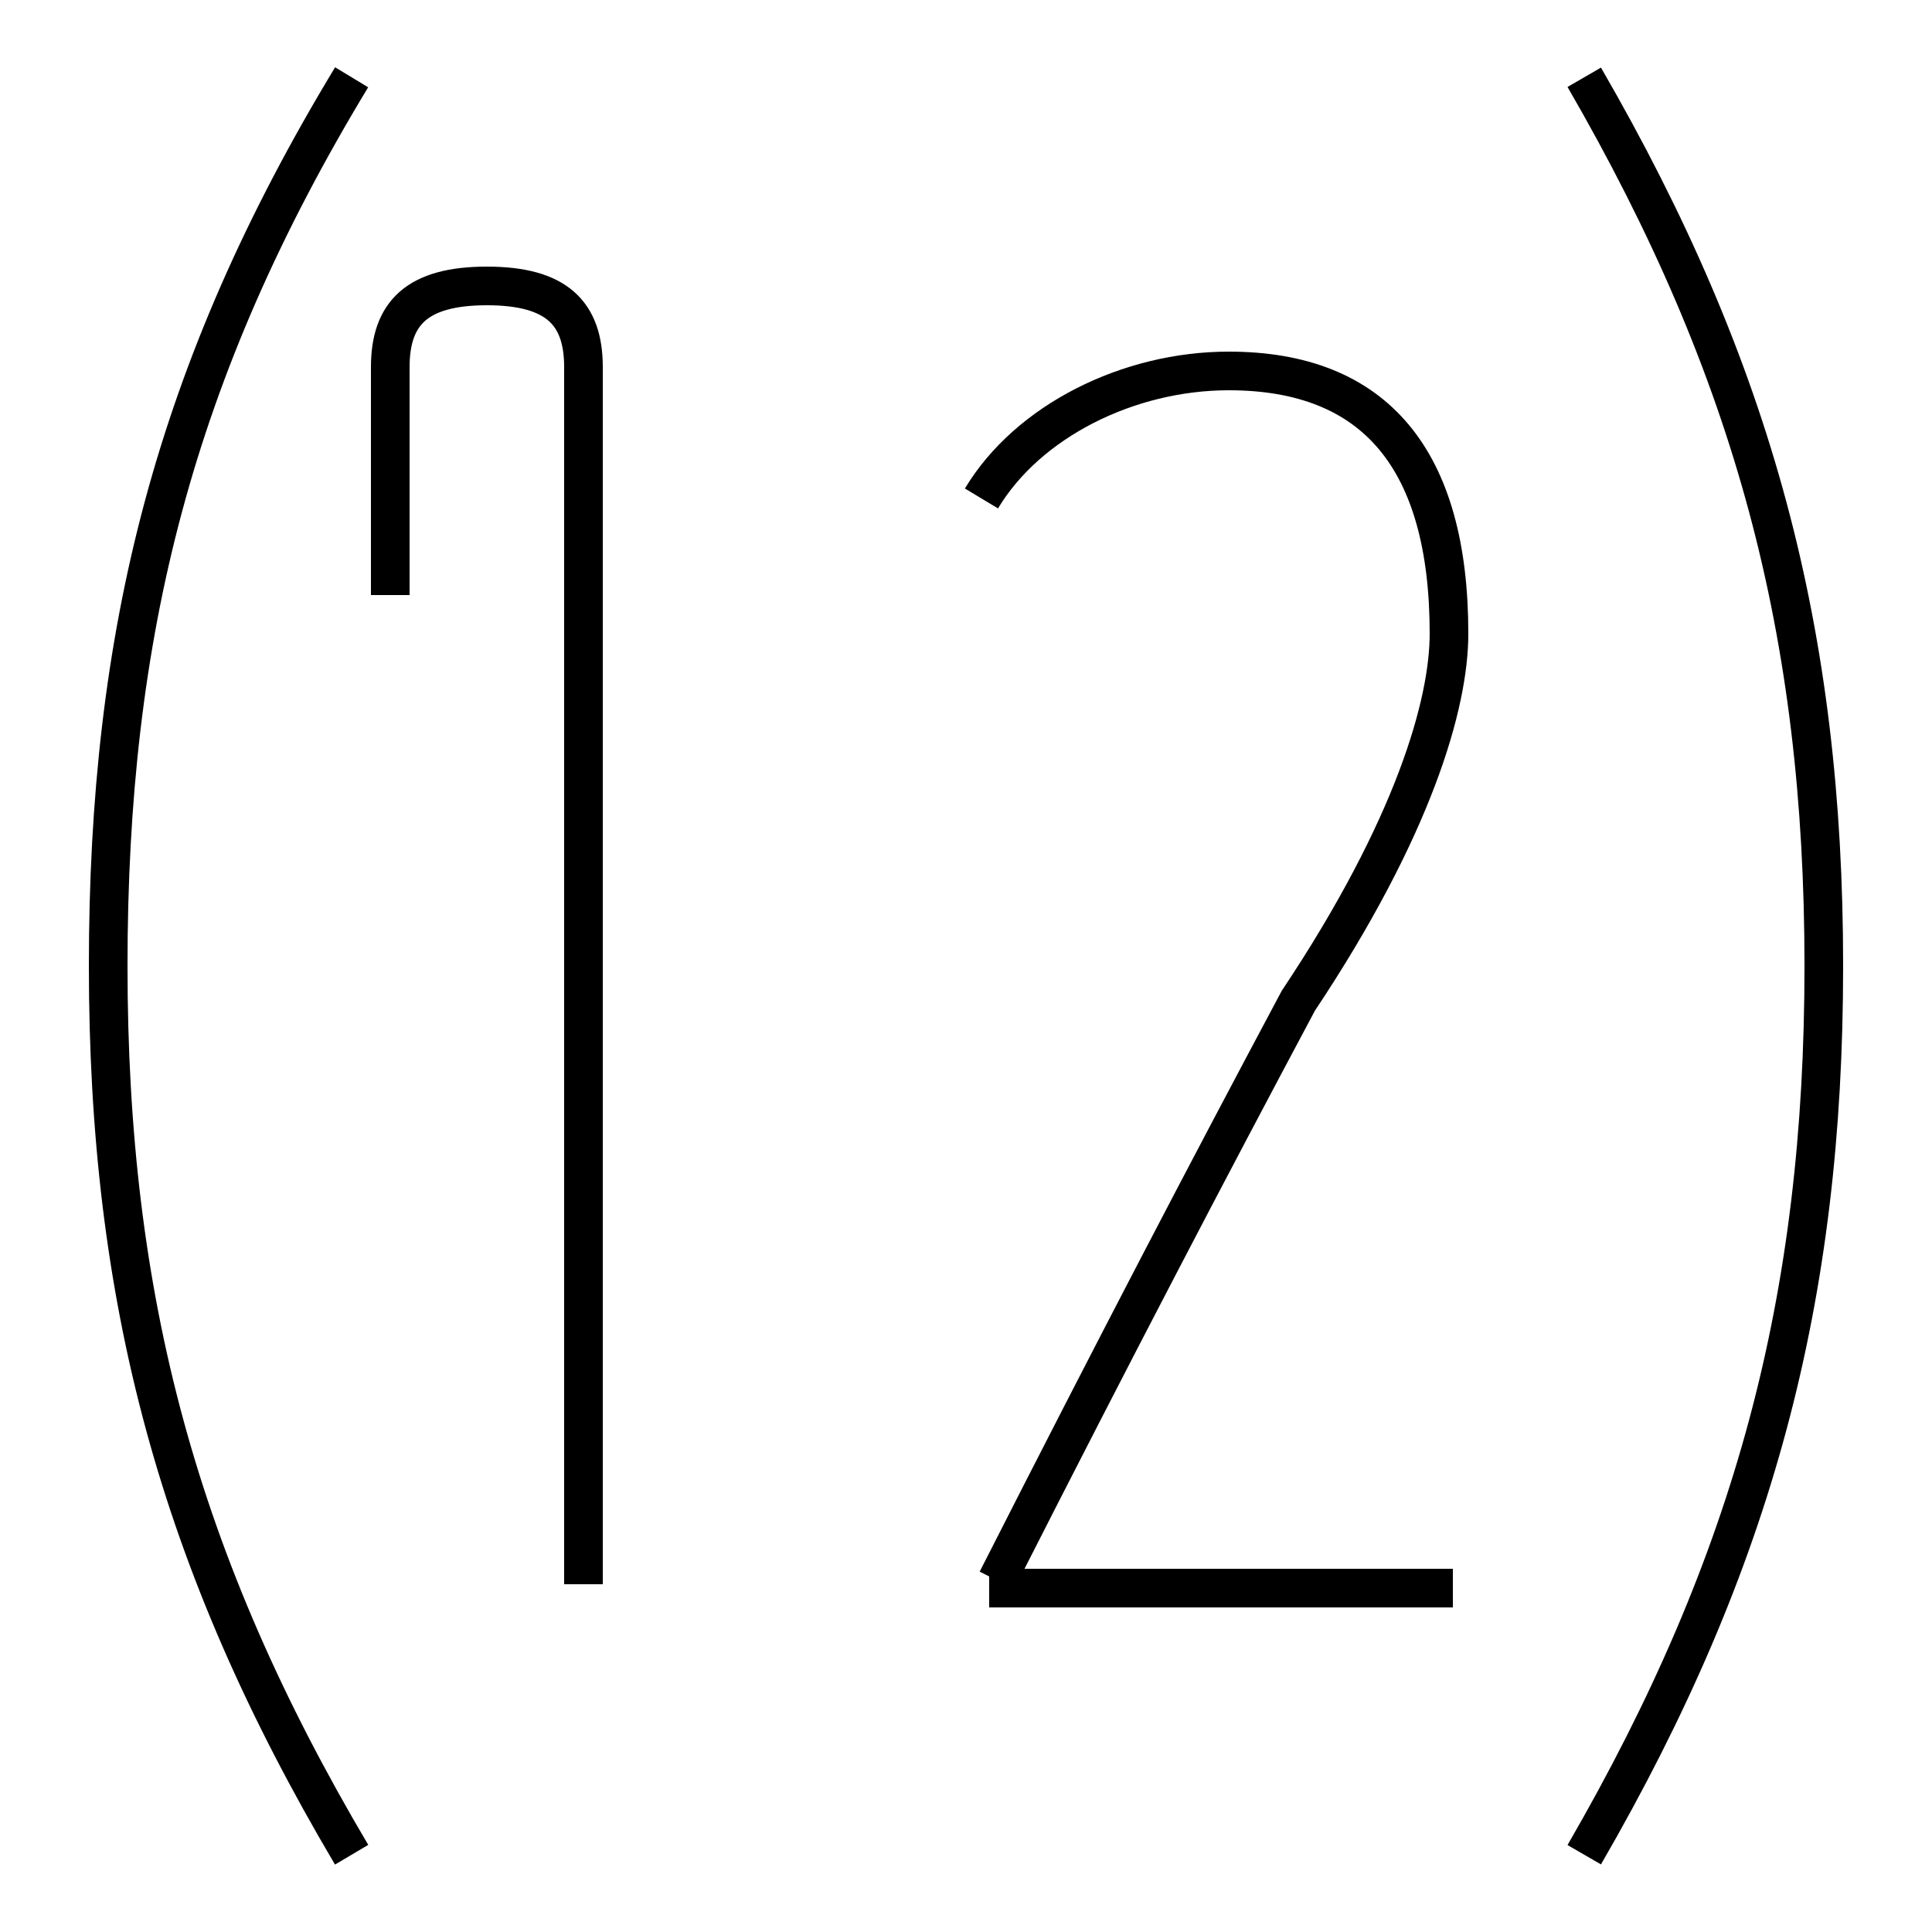 <?xml version='1.0' encoding='utf8'?>
<svg viewBox="0.0 -44.0 50.0 50.0" version="1.1" xmlns="http://www.w3.org/2000/svg">
<rect x="0.0" y="-44.0" width="50.0" height="50.0" fill="#808080" stroke="none"/>
<rect x="-1000" y="-1000" width="2000" height="2000" stroke="white" fill="white"/>
<g style="fill:none; stroke:#000000;  stroke-width:1">
<path d="M 25.8 3.1 C 28.9 9.2 31.2 13.6 33.6 18.1 C 36.6 22.6 37.5 25.8 37.5 27.6 C 37.5 32.1 35.6 34.4 31.8 34.4 C 29.2 34.4 26.6 33.1 25.4 31.1 M 37.6 2.9 L 25.6 2.9 M 9.1 -4.0 C 4.6 3.6 2.8 10.4 2.8 19.0 C 2.8 27.6 4.5 34.4 9.1 42.0 M 41.0 -4.0 C 45.4 3.6 47.2 10.4 47.2 19.0 C 47.2 27.6 45.4 34.4 41.0 42.0 M 10.1 28.6 L 10.1 34.5 C 10.1 35.9 10.8 36.6 12.6 36.6 C 14.4 36.6 15.1 35.9 15.1 34.5 L 15.1 3.0" transform="scale(1, -1)" />
</g>
</svg>